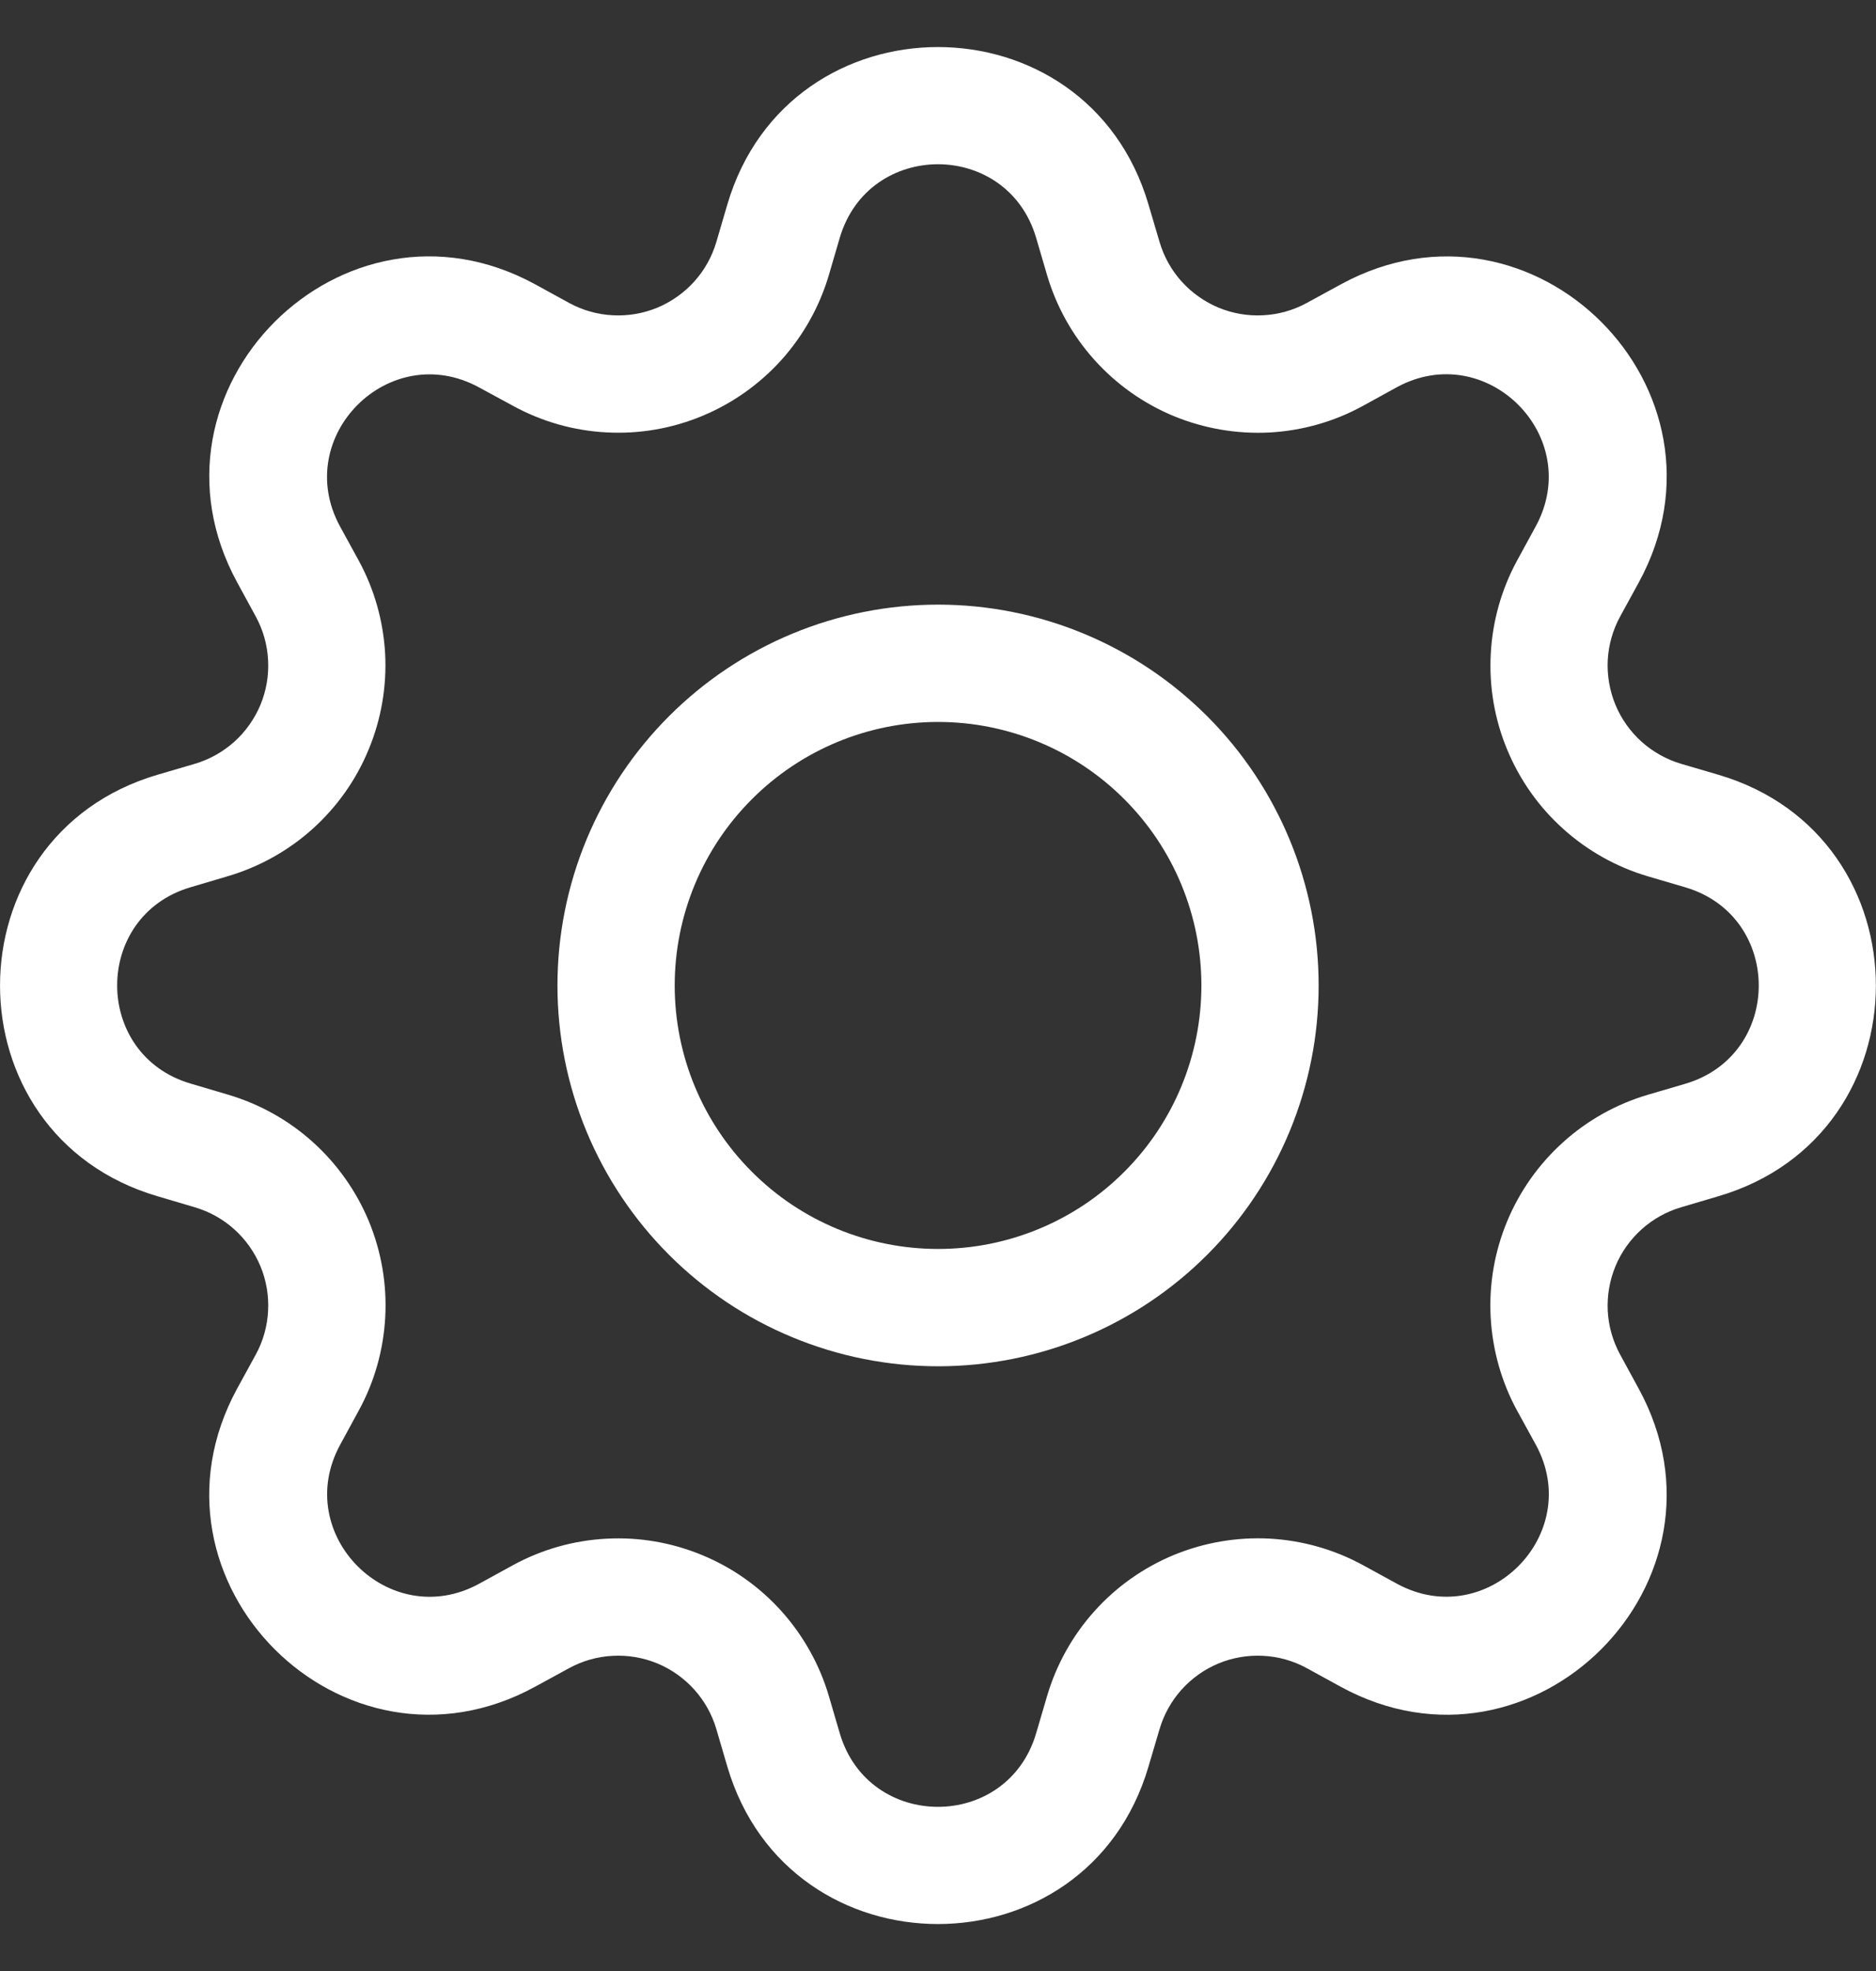 <svg width="20" height="21" viewBox="0 0 20 21" fill="none" xmlns="http://www.w3.org/2000/svg">
  <rect x="0" y="0" width="20" height="21" fill="#333333" stroke="none"/>
  <g clip-path="url(#clip0_1379_8117)">
    <path d="M10.001 6.442C9.468 6.442 8.94 6.547 8.448 6.751C7.956 6.955 7.509 7.254 7.132 7.631C6.755 8.008 6.456 8.455 6.252 8.947C6.048 9.439 5.943 9.967 5.943 10.5C5.943 11.033 6.048 11.56 6.252 12.053C6.456 12.545 6.755 12.992 7.132 13.369C7.509 13.746 7.956 14.045 8.448 14.248C8.94 14.452 9.468 14.557 10.001 14.557C11.077 14.557 12.109 14.13 12.87 13.369C13.631 12.608 14.058 11.576 14.058 10.5C14.058 9.424 13.631 8.392 12.87 7.631C12.109 6.87 11.077 6.442 10.001 6.442ZM7.193 10.5C7.193 9.755 7.489 9.041 8.016 8.515C8.542 7.988 9.256 7.692 10.001 7.692C10.745 7.692 11.46 7.988 11.986 8.515C12.513 9.041 12.808 9.755 12.808 10.5C12.808 11.245 12.513 11.959 11.986 12.485C11.46 13.012 10.745 13.307 10.001 13.307C9.256 13.307 8.542 13.012 8.016 12.485C7.489 11.959 7.193 11.245 7.193 10.5Z" fill="white"/>
    <path d="M12.244 2.179C11.586 -0.058 8.413 -0.058 7.754 2.179L7.637 2.578C7.591 2.734 7.511 2.878 7.402 2.999C7.293 3.12 7.158 3.215 7.008 3.278C6.857 3.34 6.695 3.368 6.532 3.359C6.37 3.351 6.211 3.306 6.068 3.228L5.703 3.028C3.653 1.913 1.412 4.155 2.528 6.204L2.727 6.569C2.805 6.712 2.85 6.871 2.858 7.033C2.867 7.196 2.839 7.358 2.777 7.509C2.714 7.659 2.619 7.794 2.498 7.903C2.377 8.011 2.233 8.092 2.077 8.138L1.678 8.255C-0.559 8.914 -0.559 12.087 1.678 12.745L2.077 12.863C2.233 12.909 2.377 12.989 2.498 13.098C2.619 13.207 2.714 13.341 2.777 13.492C2.839 13.642 2.867 13.805 2.858 13.967C2.85 14.13 2.805 14.289 2.727 14.432L2.527 14.797C1.412 16.847 3.653 19.089 5.703 17.972L6.068 17.773C6.211 17.695 6.37 17.65 6.532 17.642C6.695 17.633 6.857 17.661 7.008 17.723C7.158 17.785 7.293 17.881 7.402 18.002C7.511 18.123 7.591 18.267 7.637 18.423L7.754 18.822C8.413 21.059 11.586 21.059 12.244 18.822L12.362 18.423C12.408 18.267 12.488 18.123 12.597 18.002C12.706 17.881 12.841 17.785 12.991 17.723C13.141 17.661 13.304 17.633 13.466 17.642C13.629 17.65 13.788 17.695 13.931 17.773L14.296 17.973C16.346 19.089 18.588 16.845 17.471 14.797L17.272 14.432C17.194 14.289 17.149 14.13 17.14 13.967C17.132 13.805 17.16 13.642 17.222 13.492C17.284 13.341 17.38 13.207 17.501 13.098C17.622 12.989 17.766 12.909 17.922 12.863L18.321 12.745C20.558 12.087 20.558 8.914 18.321 8.255L17.922 8.138C17.766 8.092 17.622 8.011 17.501 7.903C17.38 7.794 17.284 7.659 17.222 7.509C17.16 7.358 17.132 7.196 17.14 7.033C17.149 6.871 17.194 6.712 17.272 6.569L17.472 6.204C18.588 4.154 16.344 1.913 14.296 3.029L13.931 3.228C13.788 3.306 13.629 3.351 13.466 3.359C13.304 3.368 13.141 3.34 12.991 3.278C12.841 3.215 12.706 3.12 12.597 2.999C12.488 2.878 12.408 2.734 12.362 2.578L12.244 2.179ZM8.953 2.533C9.261 1.489 10.738 1.489 11.046 2.533L11.163 2.932C11.262 3.267 11.434 3.575 11.668 3.835C11.902 4.095 12.19 4.299 12.513 4.433C12.836 4.566 13.185 4.626 13.534 4.608C13.882 4.589 14.223 4.493 14.529 4.325L14.893 4.125C15.848 3.607 16.893 4.65 16.373 5.607L16.174 5.972C16.007 6.278 15.911 6.619 15.893 6.967C15.874 7.316 15.934 7.665 16.068 7.987C16.202 8.31 16.406 8.599 16.666 8.832C16.926 9.066 17.234 9.238 17.569 9.337L17.967 9.454C19.011 9.762 19.011 11.239 17.967 11.547L17.568 11.664C17.233 11.763 16.924 11.935 16.665 12.169C16.405 12.403 16.201 12.691 16.067 13.014C15.933 13.337 15.873 13.686 15.892 14.034C15.911 14.383 16.007 14.724 16.174 15.03L16.374 15.394C16.893 16.349 15.849 17.394 14.893 16.874L14.529 16.675C14.223 16.508 13.882 16.412 13.533 16.393C13.184 16.375 12.836 16.435 12.513 16.568C12.19 16.702 11.901 16.906 11.668 17.166C11.434 17.426 11.262 17.735 11.163 18.07L11.046 18.468C10.738 19.512 9.261 19.512 8.953 18.468L8.836 18.069C8.737 17.734 8.564 17.426 8.331 17.166C8.097 16.906 7.809 16.702 7.486 16.569C7.163 16.435 6.815 16.375 6.466 16.394C6.117 16.412 5.777 16.508 5.471 16.675L5.106 16.875C4.151 17.394 3.106 16.35 3.626 15.394L3.824 15.03C3.992 14.724 4.088 14.383 4.107 14.034C4.126 13.685 4.066 13.336 3.933 13.013C3.799 12.691 3.595 12.402 3.335 12.168C3.075 11.934 2.766 11.762 2.431 11.663L2.032 11.545C0.988 11.238 0.988 9.76 2.032 9.453L2.431 9.335C2.765 9.236 3.074 9.064 3.333 8.831C3.593 8.597 3.797 8.309 3.93 7.986C4.064 7.664 4.124 7.315 4.106 6.967C4.087 6.618 3.991 6.278 3.824 5.972L3.624 5.607C3.106 4.652 4.149 3.607 5.106 4.127L5.471 4.325C5.777 4.492 6.117 4.589 6.466 4.607C6.815 4.626 7.163 4.566 7.486 4.432C7.809 4.298 8.097 4.094 8.331 3.835C8.564 3.575 8.737 3.267 8.836 2.932L8.953 2.533Z" fill="white"/>
  </g>
  <defs>
    <clipPath id="clip0_1379_8117">
      <rect width="20" height="20" fill="white" transform="translate(0 0.5)"/>
    </clipPath>
  </defs>
</svg>
